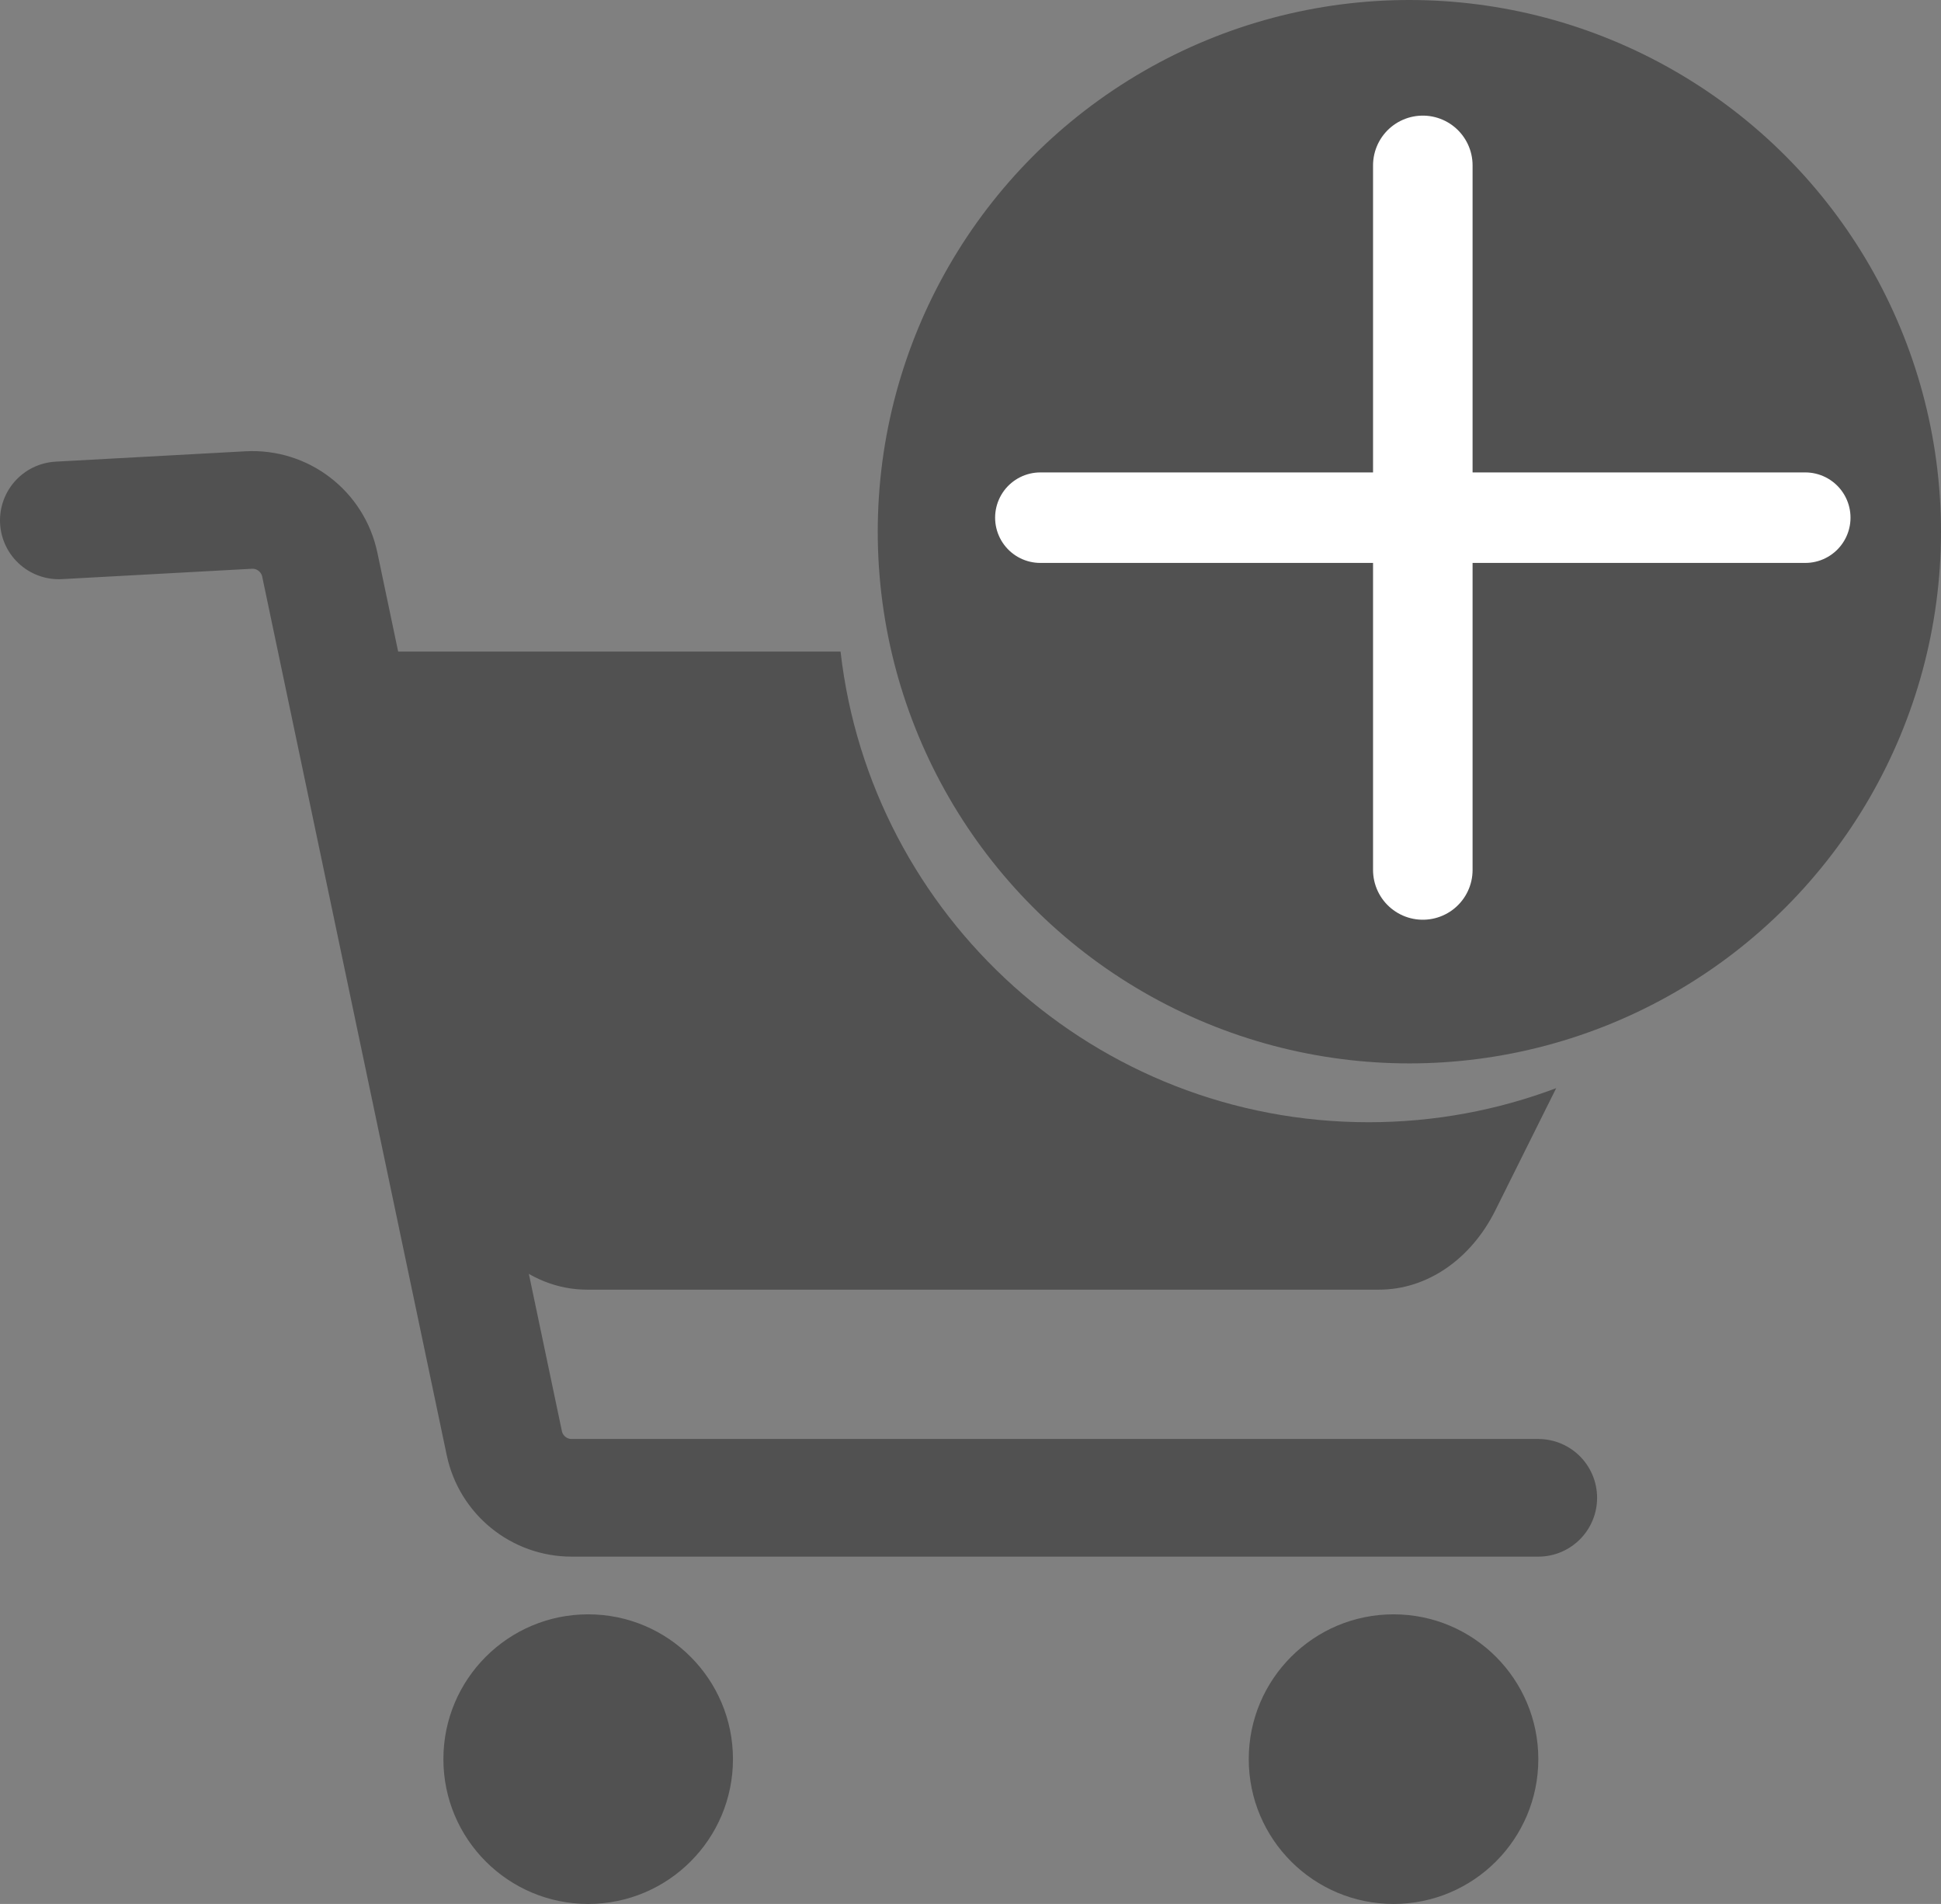 <?xml version="1.0" encoding="UTF-8"?>
<svg id="Layer_1" data-name="Layer 1" xmlns="http://www.w3.org/2000/svg" viewBox="0 0 429 420.75">
  <rect x="0" y="0" width="429" height="420.75" fill="#808080" stroke="none"/>
  <defs>
    <style>
      .cls-1 {
        stroke-width: 20px;
      }

      .cls-1, .cls-2, .cls-3 {
        stroke-linecap: round;
        stroke-miterlimit: 10;
      }

      .cls-1, .cls-3 {
        stroke: #fff;
      }

      .cls-4 {
        fill: #515151;
        stroke-width: 0px;
      }

      .cls-2 {
        fill: none;
        stroke: #515151;
        stroke-width: 26px;
      }

      .cls-3 {
        stroke-width: 22px;
      }
    </style>
  </defs>
  <circle class="cls-4" cx="311.5" cy="117.5" r="117.5"/>
  <path class="cls-2" d="M13,115l41.96-2.29c7.5-.41,14.18,4.72,15.72,12.07l40.78,194.13c1.48,7.05,7.69,12.09,14.89,12.09h213.64"/>
  <path class="cls-4" d="M302.5,248c-60.33,0-110.03-45.47-116.72-104h-114.78l30.15,115.72c3.92,15.05,15.49,25.28,28.58,25.28h175.09c10.52,0,20.27-6.65,25.68-17.52l13.45-27.01c-12.89,4.86-26.86,7.53-41.45,7.53Z"/>
  <line class="cls-1" x1="229.94" y1="114.4" x2="399" y2="114.4"/>
  <line class="cls-3" x1="314.47" y1="36.55" x2="314.47" y2="192.25"/>
  <circle class="cls-4" cx="130" cy="388.75" r="32"/>
  <circle class="cls-4" cx="308" cy="388.75" r="32"/>
</svg>